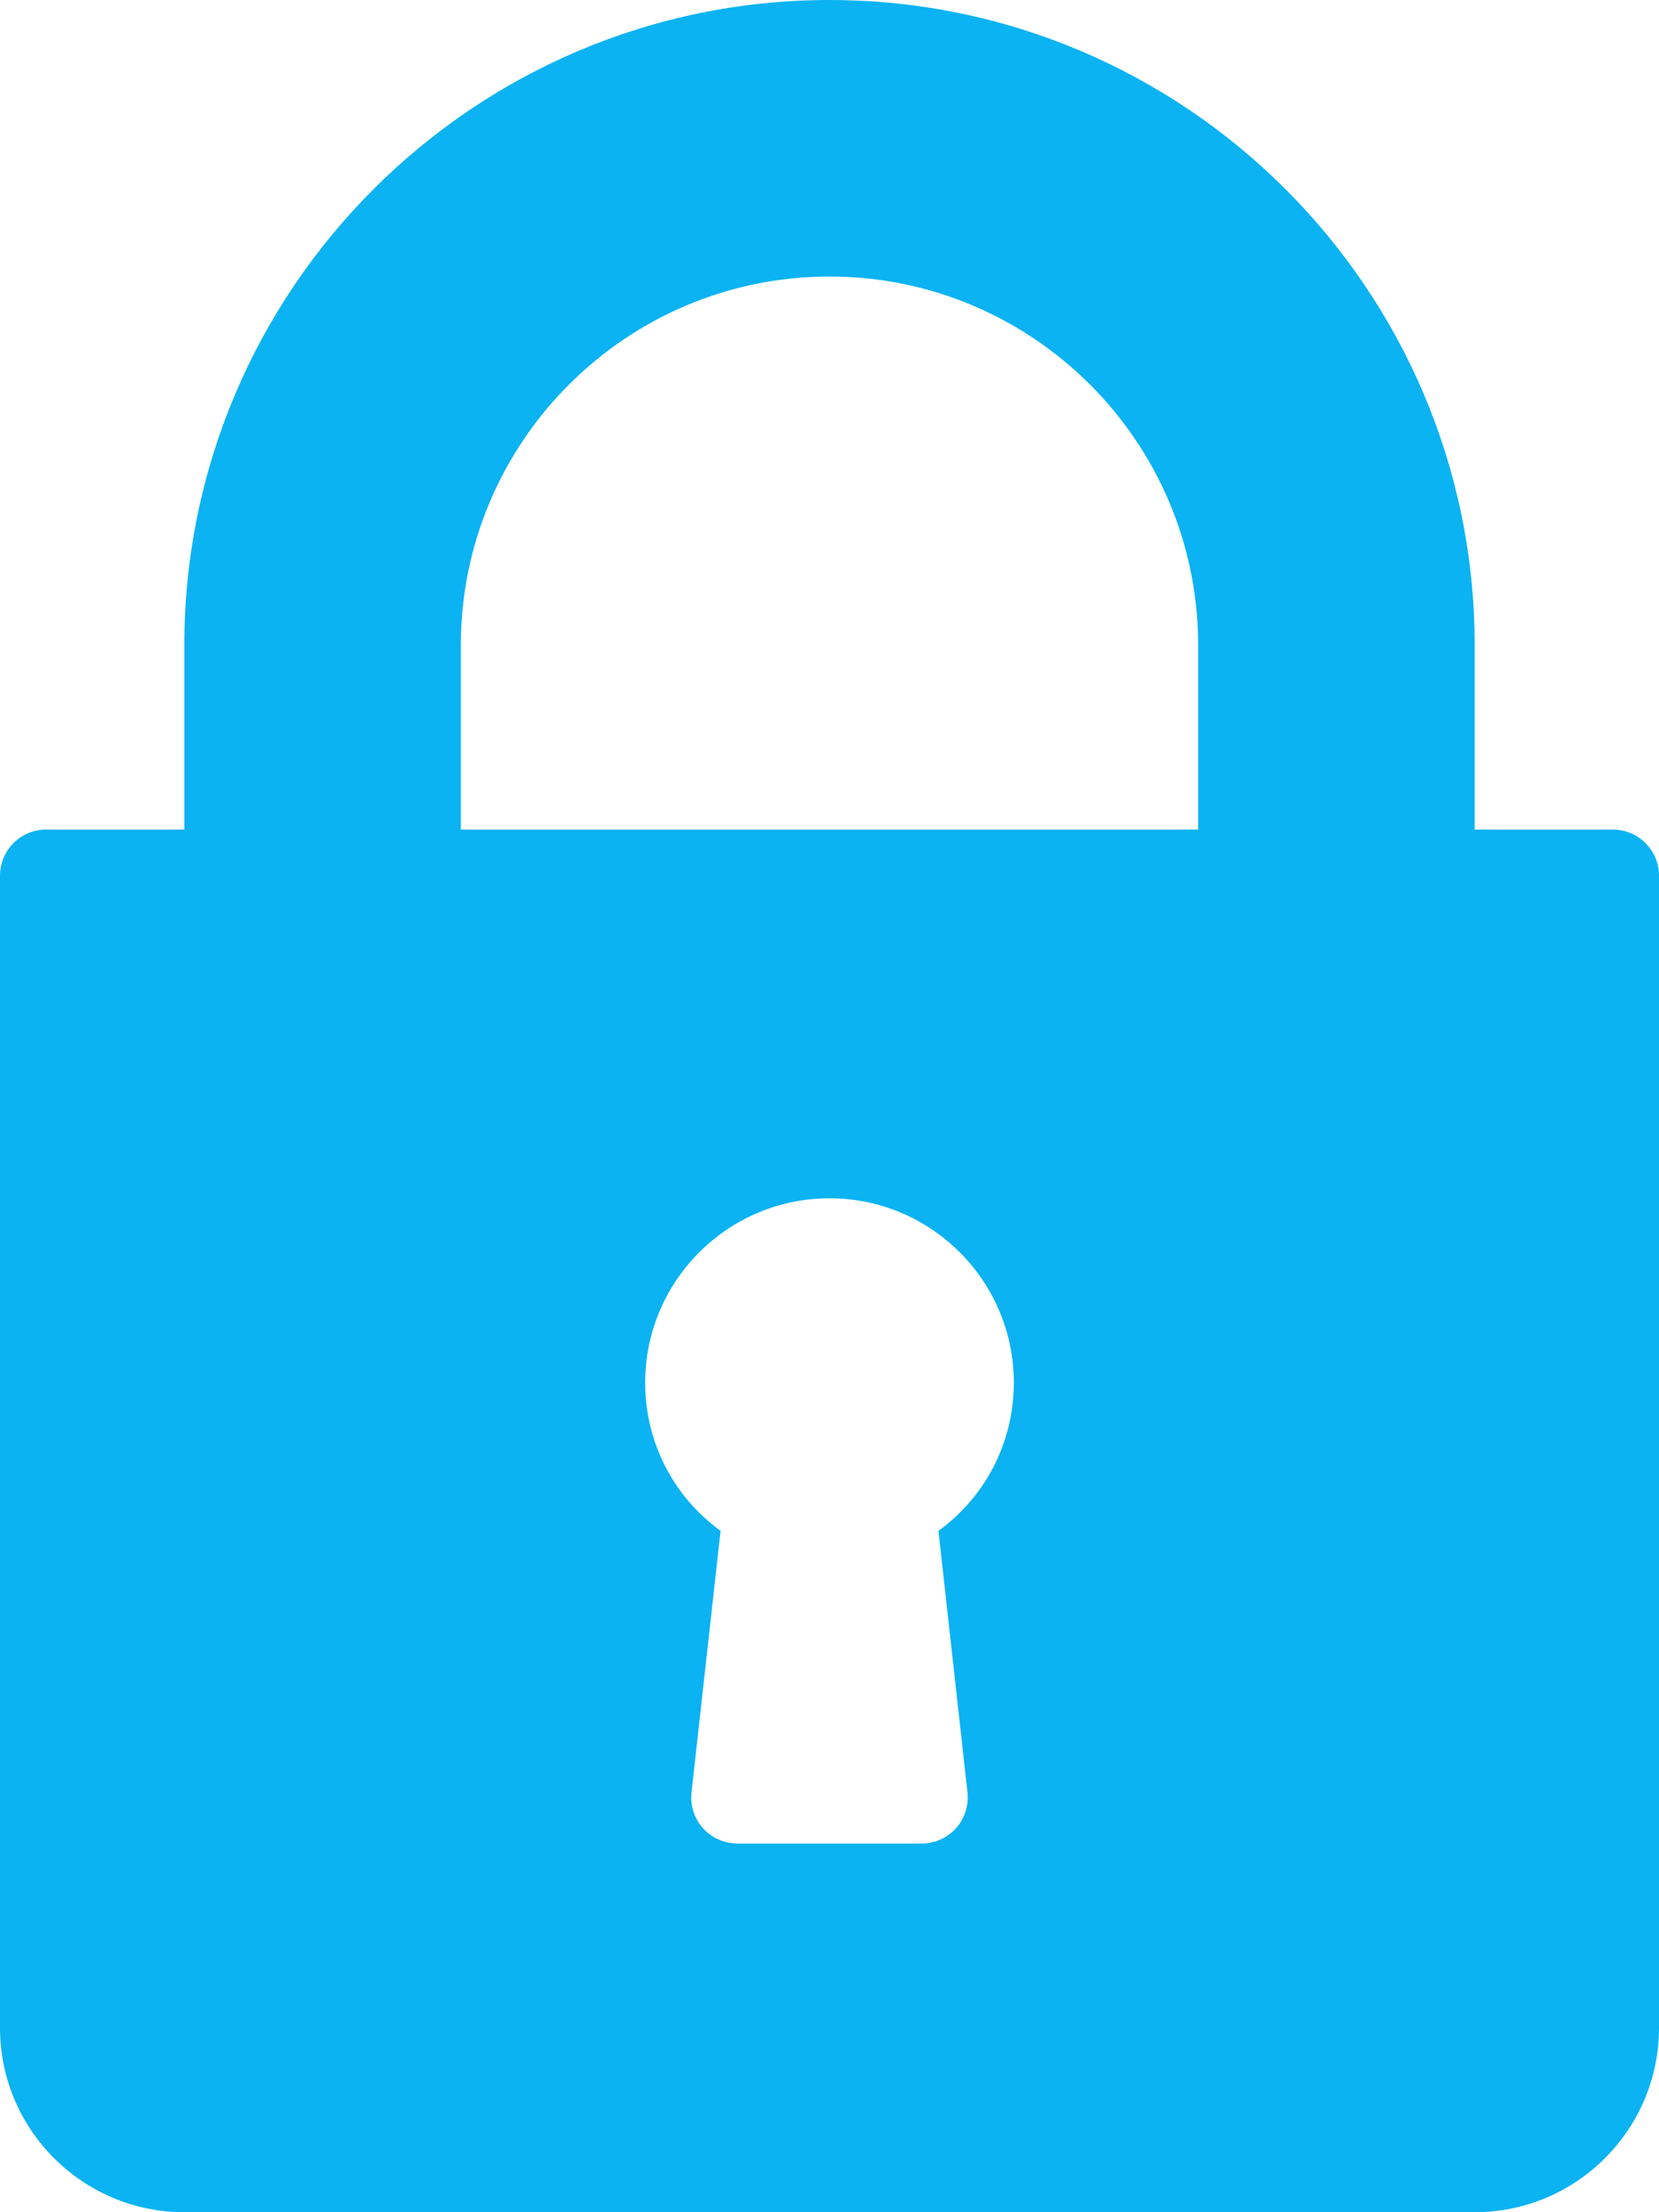 <svg width="18" height="24" viewBox="0 0 18 24" fill="none" xmlns="http://www.w3.org/2000/svg">
<path d="M17.5 9H16V7C16 3.14 12.86 0 9 0C5.14 0 2 3.14 2 7V9H0.5C0.224 9 0 9.224 0 9.5V22C0 23.103 0.897 24 2 24H16C17.103 24 18 23.103 18 22V9.5C18 9.224 17.776 9 17.5 9ZM10.497 19.445C10.513 19.586 10.467 19.727 10.373 19.834C10.278 19.939 10.142 20 10 20H8C7.858 20 7.722 19.939 7.627 19.834C7.533 19.728 7.487 19.586 7.503 19.445L7.818 16.608C7.306 16.236 7 15.646 7 15C7 13.897 7.897 13 9 13C10.103 13 11 13.897 11 15C11 15.646 10.694 16.236 10.182 16.608L10.497 19.445ZM13 9H5V7C5 4.794 6.794 3 9 3C11.206 3 13 4.794 13 7V9Z" fill="#0BB3F3"/>
</svg>

